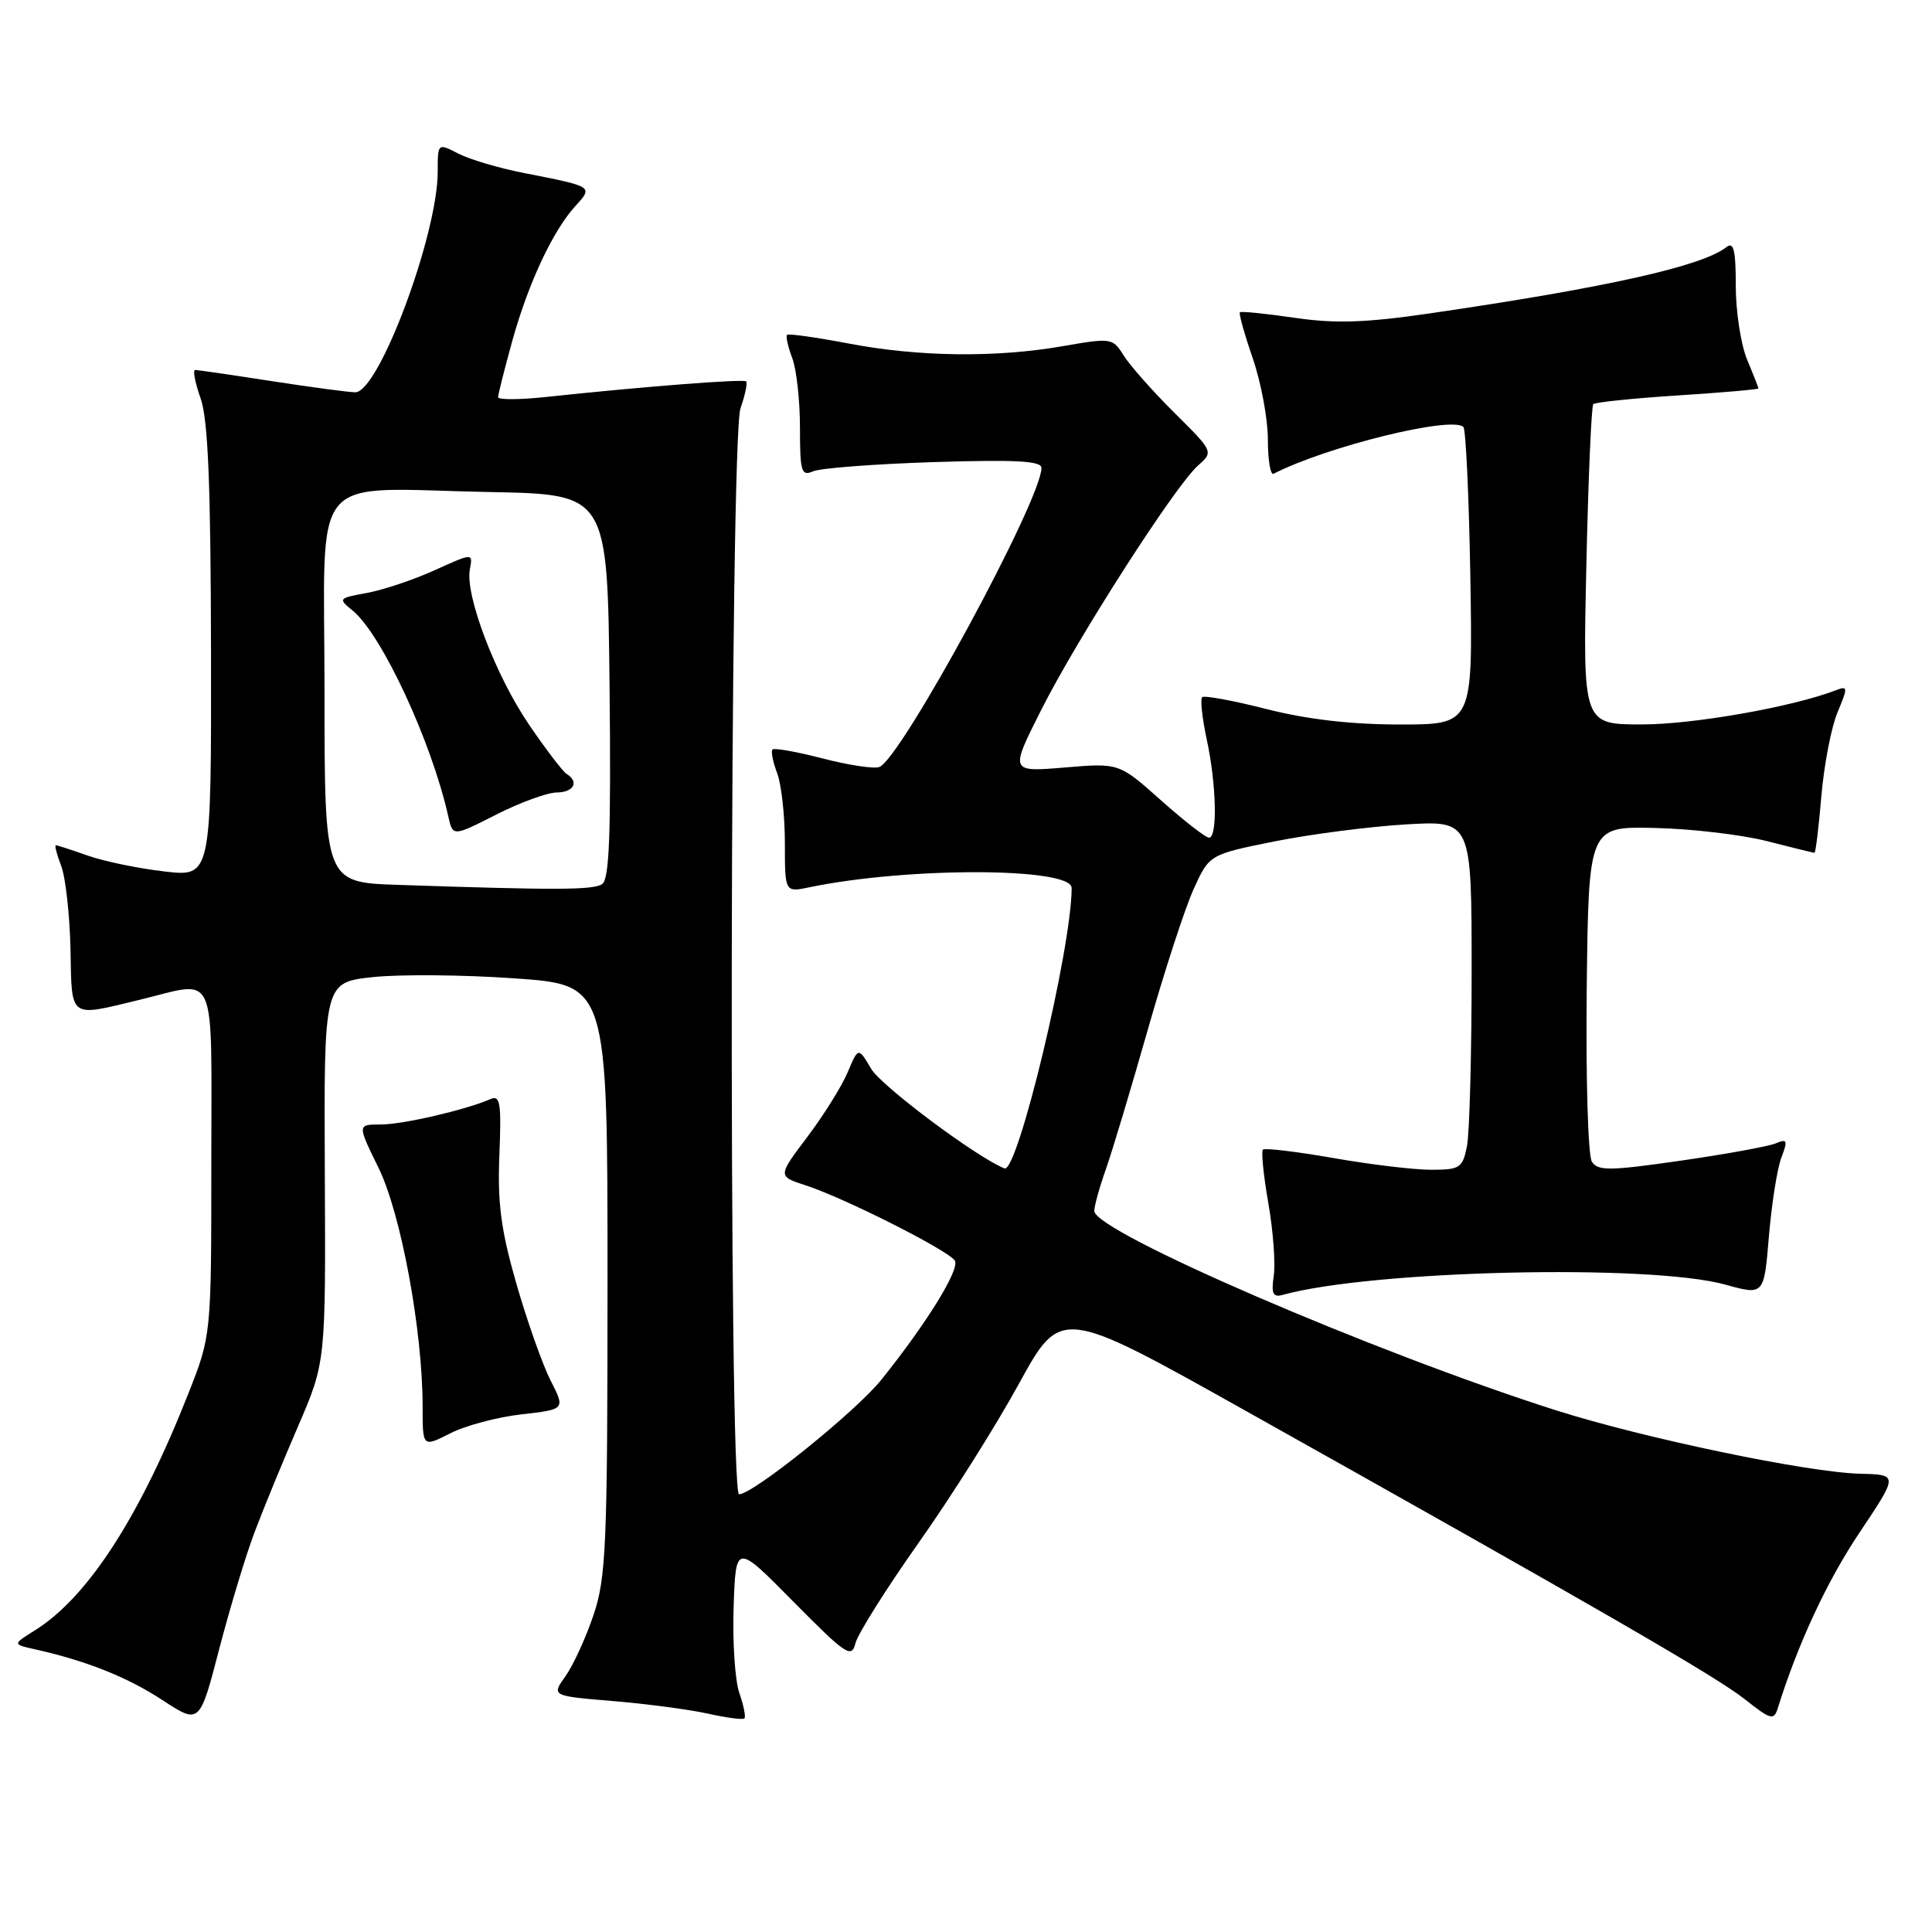 <?xml version="1.0" encoding="UTF-8" standalone="no"?>
<!DOCTYPE svg PUBLIC "-//W3C//DTD SVG 1.1//EN" "http://www.w3.org/Graphics/SVG/1.1/DTD/svg11.dtd" >
<svg xmlns="http://www.w3.org/2000/svg" xmlns:xlink="http://www.w3.org/1999/xlink" version="1.1" viewBox="0 0 256 256">
 <g >
 <path fill="currentColor"
d=" M 33.74 203.00 C 34.88 199.97 37.47 193.68 39.49 189.00 C 43.16 180.50 43.16 180.50 43.04 155.33 C 42.92 130.17 42.92 130.17 49.43 129.47 C 53.01 129.09 61.47 129.16 68.22 129.64 C 80.50 130.50 80.50 130.50 80.50 169.50 C 80.50 204.76 80.32 209.02 78.65 213.98 C 77.64 216.99 75.97 220.64 74.94 222.09 C 73.06 224.72 73.06 224.72 81.23 225.40 C 85.72 225.77 91.39 226.53 93.83 227.07 C 96.27 227.62 98.43 227.90 98.64 227.70 C 98.84 227.49 98.54 225.97 97.96 224.32 C 97.39 222.67 97.05 217.53 97.21 212.91 C 97.50 204.50 97.50 204.50 105.14 212.24 C 112.10 219.28 112.84 219.78 113.35 217.74 C 113.66 216.50 117.41 210.54 121.68 204.49 C 125.96 198.45 131.96 188.94 135.01 183.36 C 140.58 173.22 140.58 173.22 165.04 186.93 C 211.46 212.94 227.42 222.16 231.20 225.16 C 234.65 227.89 235.05 228.00 235.57 226.33 C 238.24 217.78 242.11 209.46 246.42 203.04 C 251.53 195.40 251.53 195.40 246.51 195.28 C 239.56 195.11 217.92 190.60 206.23 186.89 C 182.06 179.20 145.00 163.20 145.00 160.46 C 145.00 159.79 145.70 157.28 146.55 154.88 C 147.40 152.47 149.88 144.20 152.07 136.50 C 154.26 128.80 156.99 120.41 158.14 117.86 C 160.24 113.23 160.24 113.23 168.87 111.49 C 173.62 110.54 181.44 109.53 186.25 109.24 C 195.00 108.72 195.00 108.72 195.00 128.74 C 195.00 139.74 194.72 150.16 194.38 151.88 C 193.80 154.77 193.45 155.00 189.62 155.00 C 187.36 155.00 181.51 154.30 176.64 153.44 C 171.76 152.59 167.58 152.09 167.34 152.33 C 167.10 152.57 167.42 155.76 168.06 159.42 C 168.70 163.07 169.02 167.41 168.78 169.05 C 168.43 171.40 168.68 171.93 169.92 171.59 C 181.70 168.31 218.64 167.45 228.62 170.22 C 233.74 171.64 233.74 171.64 234.39 163.82 C 234.75 159.53 235.49 154.83 236.04 153.39 C 236.92 151.09 236.82 150.86 235.27 151.51 C 234.30 151.91 228.63 152.94 222.67 153.80 C 213.30 155.15 211.72 155.17 210.93 153.93 C 210.42 153.14 210.12 142.82 210.25 131.00 C 210.50 109.50 210.50 109.50 219.32 109.71 C 224.17 109.82 230.84 110.61 234.15 111.46 C 237.46 112.31 240.28 113.00 240.43 113.00 C 240.58 113.00 240.99 109.62 241.34 105.50 C 241.69 101.37 242.65 96.38 243.48 94.39 C 244.88 91.04 244.87 90.84 243.24 91.47 C 237.57 93.66 224.40 95.99 217.62 95.99 C 209.73 96.00 209.73 96.00 210.20 75.00 C 210.45 63.45 210.87 53.80 211.12 53.55 C 211.37 53.30 216.40 52.78 222.29 52.40 C 228.18 52.02 233.00 51.60 233.00 51.47 C 233.00 51.35 232.33 49.63 231.50 47.65 C 230.68 45.68 230.00 41.29 230.00 37.91 C 230.00 33.12 229.72 31.98 228.75 32.75 C 225.56 35.27 212.91 38.10 189.50 41.52 C 180.91 42.77 176.97 42.90 171.54 42.11 C 167.71 41.55 164.45 41.22 164.29 41.38 C 164.13 41.54 164.90 44.29 166.00 47.49 C 167.10 50.69 168.00 55.53 168.00 58.24 C 168.00 60.95 168.34 62.99 168.75 62.78 C 175.77 59.17 192.40 55.07 193.91 56.58 C 194.23 56.90 194.65 65.90 194.83 76.58 C 195.15 96.00 195.15 96.00 185.49 96.00 C 179.03 96.00 173.17 95.32 167.80 93.95 C 163.38 92.82 159.55 92.12 159.29 92.38 C 159.02 92.65 159.30 95.17 159.90 97.98 C 161.19 103.97 161.35 111.00 160.20 111.00 C 159.76 111.00 156.90 108.77 153.84 106.05 C 148.28 101.09 148.28 101.09 141.05 101.70 C 133.82 102.30 133.82 102.30 137.94 94.12 C 142.70 84.65 155.72 64.35 158.75 61.68 C 160.81 59.86 160.80 59.85 155.60 54.68 C 152.73 51.83 149.72 48.43 148.90 47.11 C 147.44 44.78 147.25 44.75 140.87 45.86 C 131.95 47.42 121.69 47.29 112.41 45.51 C 108.14 44.70 104.48 44.18 104.29 44.37 C 104.10 44.57 104.41 45.94 104.97 47.43 C 105.54 48.91 106.00 53.07 106.00 56.67 C 106.00 62.53 106.18 63.13 107.75 62.45 C 108.71 62.03 115.91 61.48 123.75 61.23 C 134.57 60.89 138.00 61.07 138.00 62.00 C 138.00 66.23 119.41 100.52 116.52 101.63 C 115.82 101.90 112.44 101.39 109.01 100.50 C 105.58 99.61 102.59 99.08 102.36 99.31 C 102.13 99.53 102.41 100.94 102.97 102.43 C 103.54 103.91 104.00 108.08 104.00 111.69 C 104.00 118.25 104.00 118.25 107.25 117.57 C 120.28 114.86 142.00 114.92 142.00 117.66 C 142.00 125.62 134.84 155.50 133.10 154.82 C 129.44 153.37 116.80 143.93 115.44 141.63 C 113.73 138.74 113.73 138.74 112.32 142.08 C 111.55 143.92 109.14 147.78 106.98 150.64 C 103.04 155.86 103.04 155.86 106.77 157.07 C 111.88 158.73 125.70 165.70 126.52 167.04 C 127.22 168.16 122.86 175.24 116.81 182.79 C 113.46 186.99 99.79 198.00 97.93 198.00 C 96.52 198.00 96.70 58.17 98.12 54.10 C 98.73 52.34 99.07 50.73 98.87 50.54 C 98.51 50.19 85.39 51.21 72.25 52.61 C 68.81 52.98 66.00 52.98 66.00 52.63 C 66.00 52.27 66.85 48.91 67.88 45.17 C 70.02 37.48 73.26 30.56 76.26 27.28 C 78.61 24.71 78.63 24.73 69.50 22.94 C 66.20 22.30 62.26 21.14 60.75 20.36 C 58.00 18.95 58.00 18.95 58.00 22.73 C 58.00 31.10 50.18 52.02 47.07 51.98 C 46.20 51.97 41.23 51.31 36.00 50.50 C 30.77 49.69 26.22 49.03 25.87 49.02 C 25.52 49.01 25.84 50.69 26.57 52.75 C 27.57 55.55 27.92 64.05 27.96 86.35 C 28.00 116.20 28.00 116.20 21.77 115.47 C 18.35 115.08 13.79 114.13 11.65 113.38 C 9.50 112.62 7.59 112.00 7.40 112.00 C 7.21 112.00 7.53 113.24 8.11 114.75 C 8.69 116.26 9.24 121.21 9.34 125.75 C 9.52 135.10 9.06 134.76 18.50 132.48 C 28.94 129.96 28.00 127.83 28.00 153.97 C 28.00 176.95 28.00 176.95 24.93 184.72 C 18.46 201.11 11.59 211.70 4.58 216.06 C 1.67 217.88 1.67 217.88 4.58 218.53 C 11.41 220.05 16.84 222.21 21.49 225.25 C 26.45 228.50 26.45 228.50 29.05 218.50 C 30.48 213.00 32.59 206.03 33.74 203.00 Z  M 69.10 187.41 C 74.91 186.75 74.91 186.75 72.95 182.91 C 71.88 180.80 69.84 175.03 68.42 170.09 C 66.38 162.99 65.91 159.43 66.17 153.04 C 66.45 146.17 66.28 145.07 65.00 145.63 C 61.68 147.08 53.38 149.00 50.45 149.00 C 47.34 149.00 47.34 149.00 50.16 154.75 C 53.14 160.84 56.00 176.32 56.00 186.39 C 56.00 191.78 56.00 191.78 59.65 189.93 C 61.65 188.90 65.91 187.77 69.10 187.41 Z  M 52.75 117.25 C 43.00 116.93 43.00 116.93 43.00 91.51 C 43.00 61.76 40.51 64.74 65.00 65.20 C 80.50 65.50 80.50 65.50 80.77 90.93 C 80.97 110.61 80.75 116.54 79.77 117.16 C 78.55 117.94 73.68 117.96 52.75 117.25 Z  M 73.75 105.01 C 76.02 105.00 76.78 103.60 75.08 102.55 C 74.58 102.24 72.34 99.31 70.11 96.04 C 65.68 89.55 61.60 78.86 62.26 75.43 C 62.67 73.26 62.67 73.26 57.59 75.56 C 54.79 76.83 50.75 78.18 48.61 78.57 C 44.84 79.25 44.78 79.33 46.71 80.89 C 50.55 84.00 57.17 98.21 59.40 108.18 C 60.00 110.86 60.00 110.86 65.75 107.94 C 68.91 106.34 72.51 105.02 73.75 105.01 Z "/>
</g>
</svg>